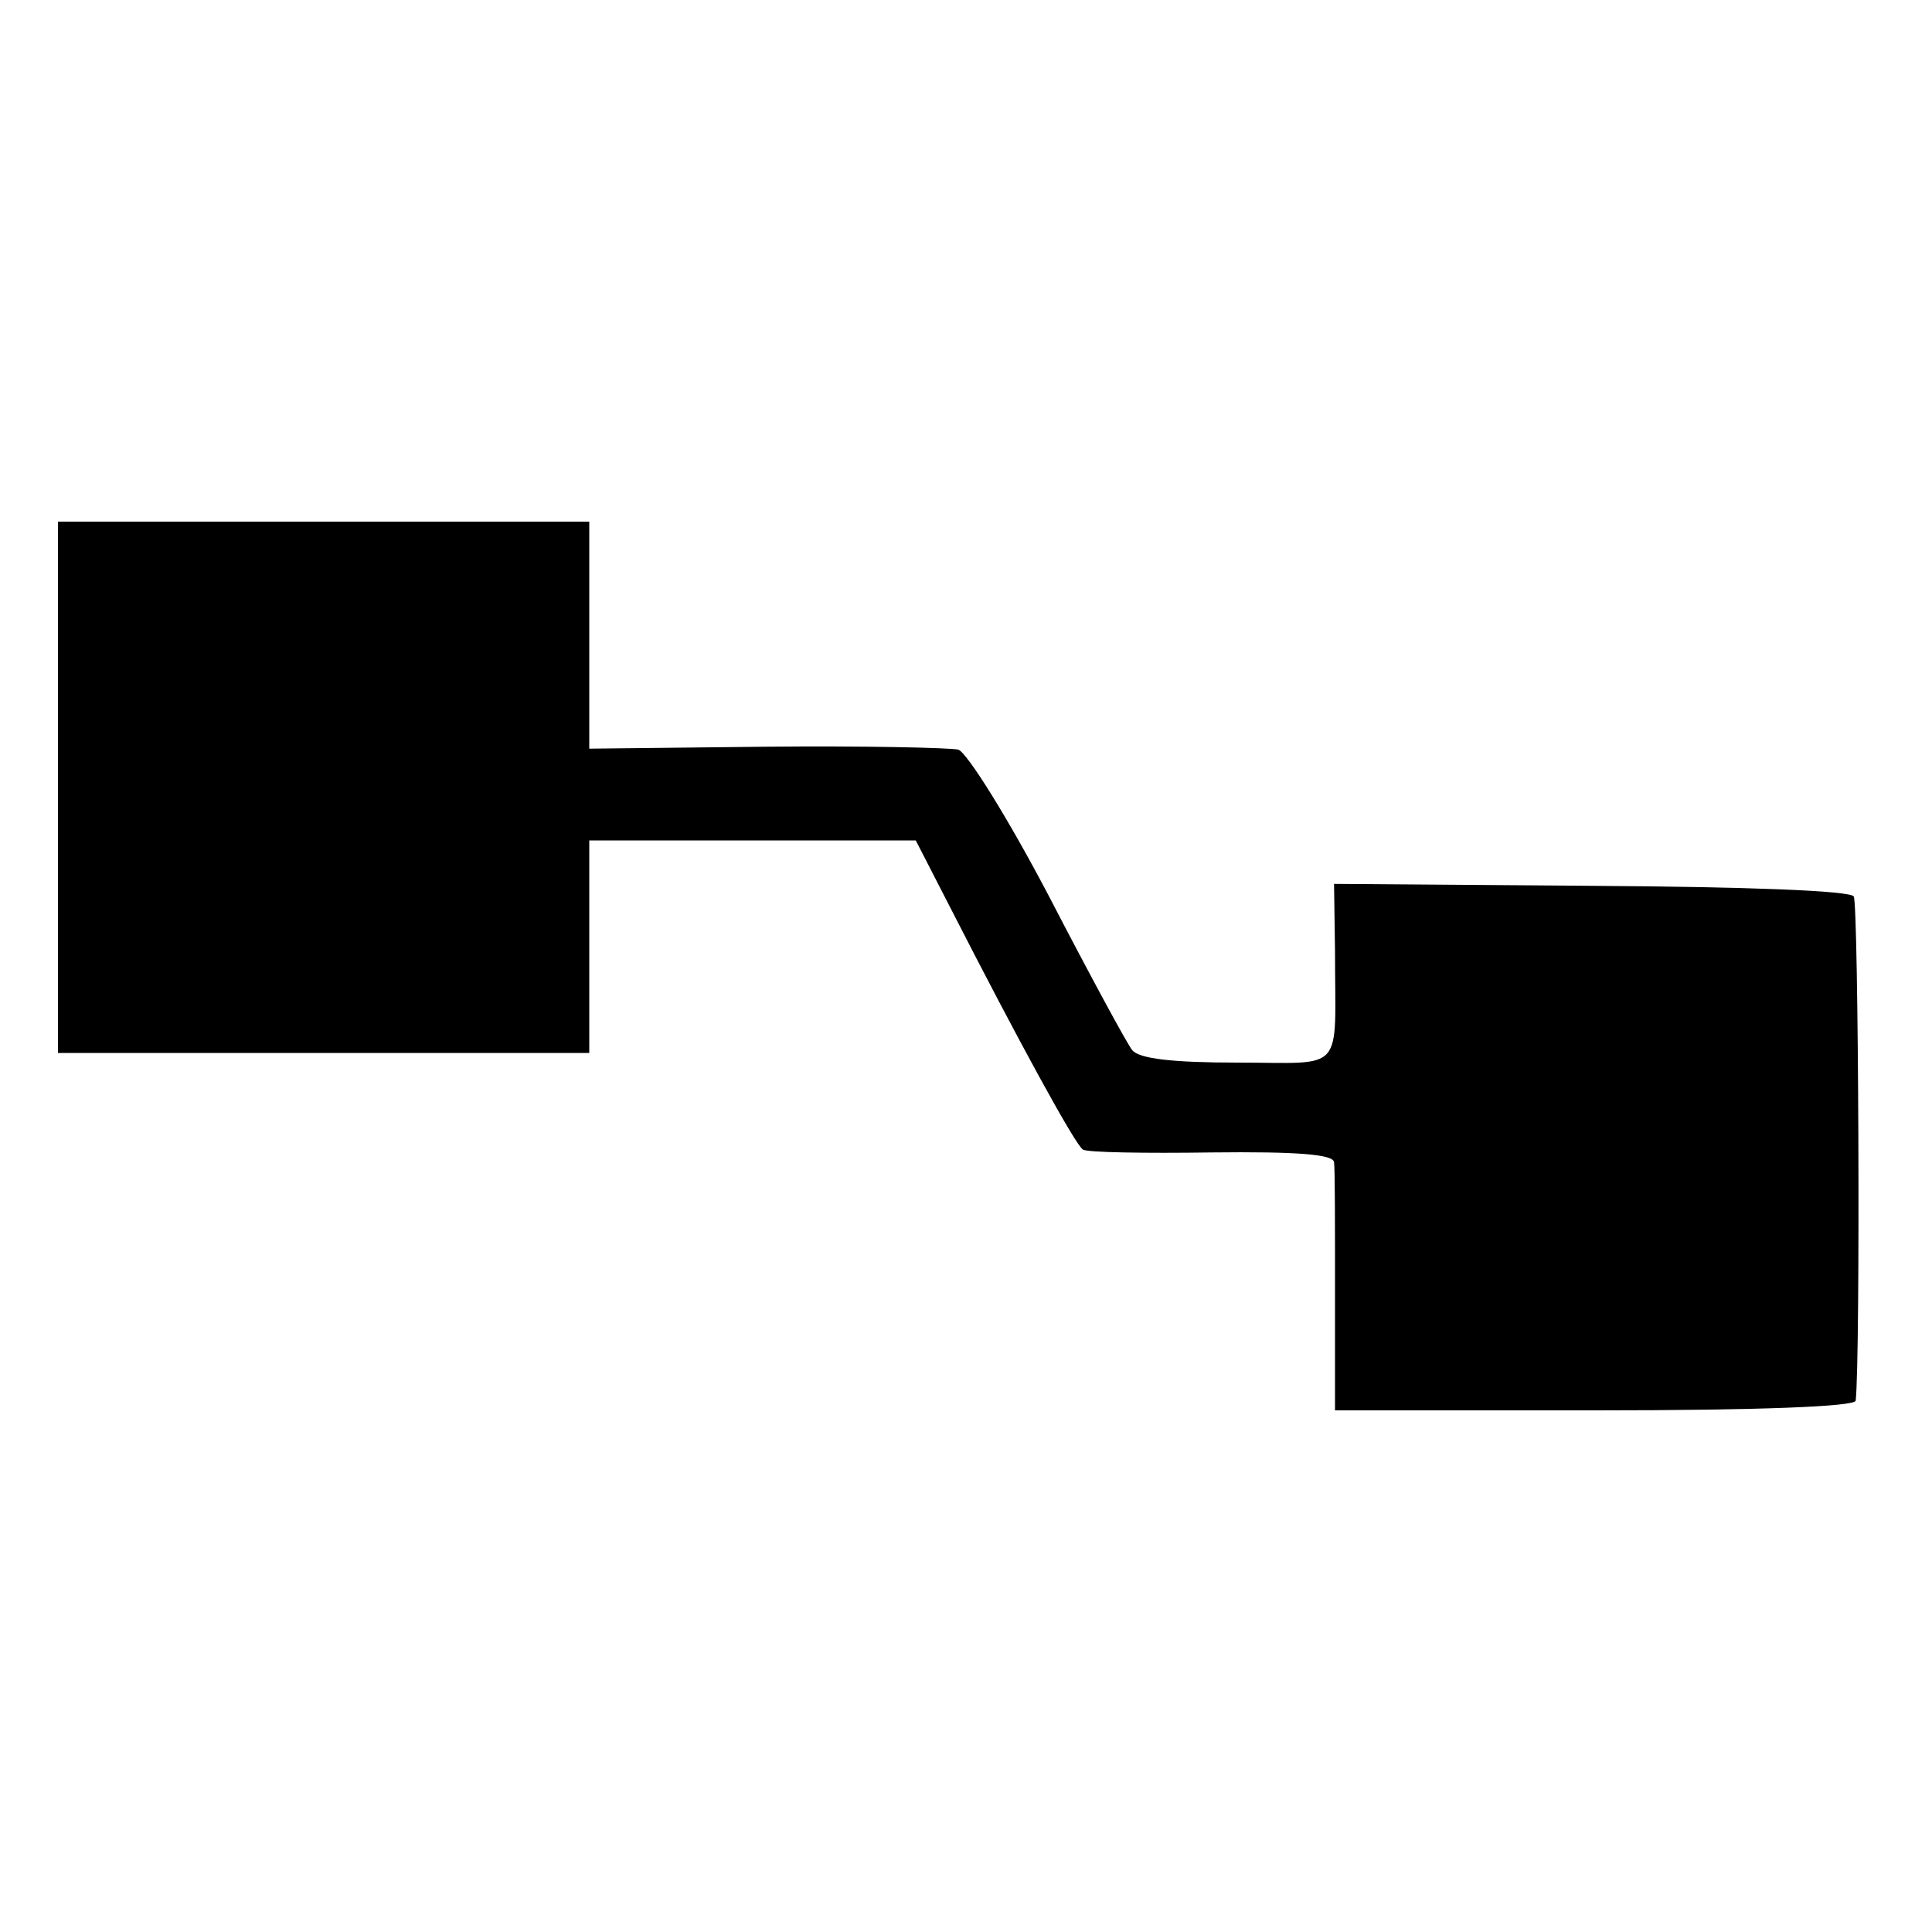 <?xml version="1.0" standalone="no"?>
<!DOCTYPE svg PUBLIC "-//W3C//DTD SVG 20010904//EN"
 "http://www.w3.org/TR/2001/REC-SVG-20010904/DTD/svg10.dtd">
<svg version="1.0" xmlns="http://www.w3.org/2000/svg"
 width="200pt" height="200pt" viewBox="0 0 200 200"
 preserveAspectRatio="xMidYMid meet">
<g transform="translate(0,200) scale(0.1,-0.1)"
fill="#000000" stroke="none">
<path d="M60 1185 l0 -275 275 0 275 0 0 110 0 110 169 0 169 0 37 -72 c69
-135 128 -243 136 -248 4 -3 64 -4 133 -3 89 1 126 -2 127 -10 1 -7 1 -67 1
-134 l0 -123 269 0 c172 0 269 4 270 10 5 45 3 514 -2 522 -4 6 -110 10 -272
11 l-266 2 1 -70 c0 -128 12 -115 -101 -115 -67 0 -102 4 -109 13 -5 6 -44 78
-86 159 -43 82 -85 149 -94 152 -9 2 -99 4 -200 3 l-182 -2 0 118 0 117 -275
0 -275 0 0 -275z"/>
</g>
</svg>
